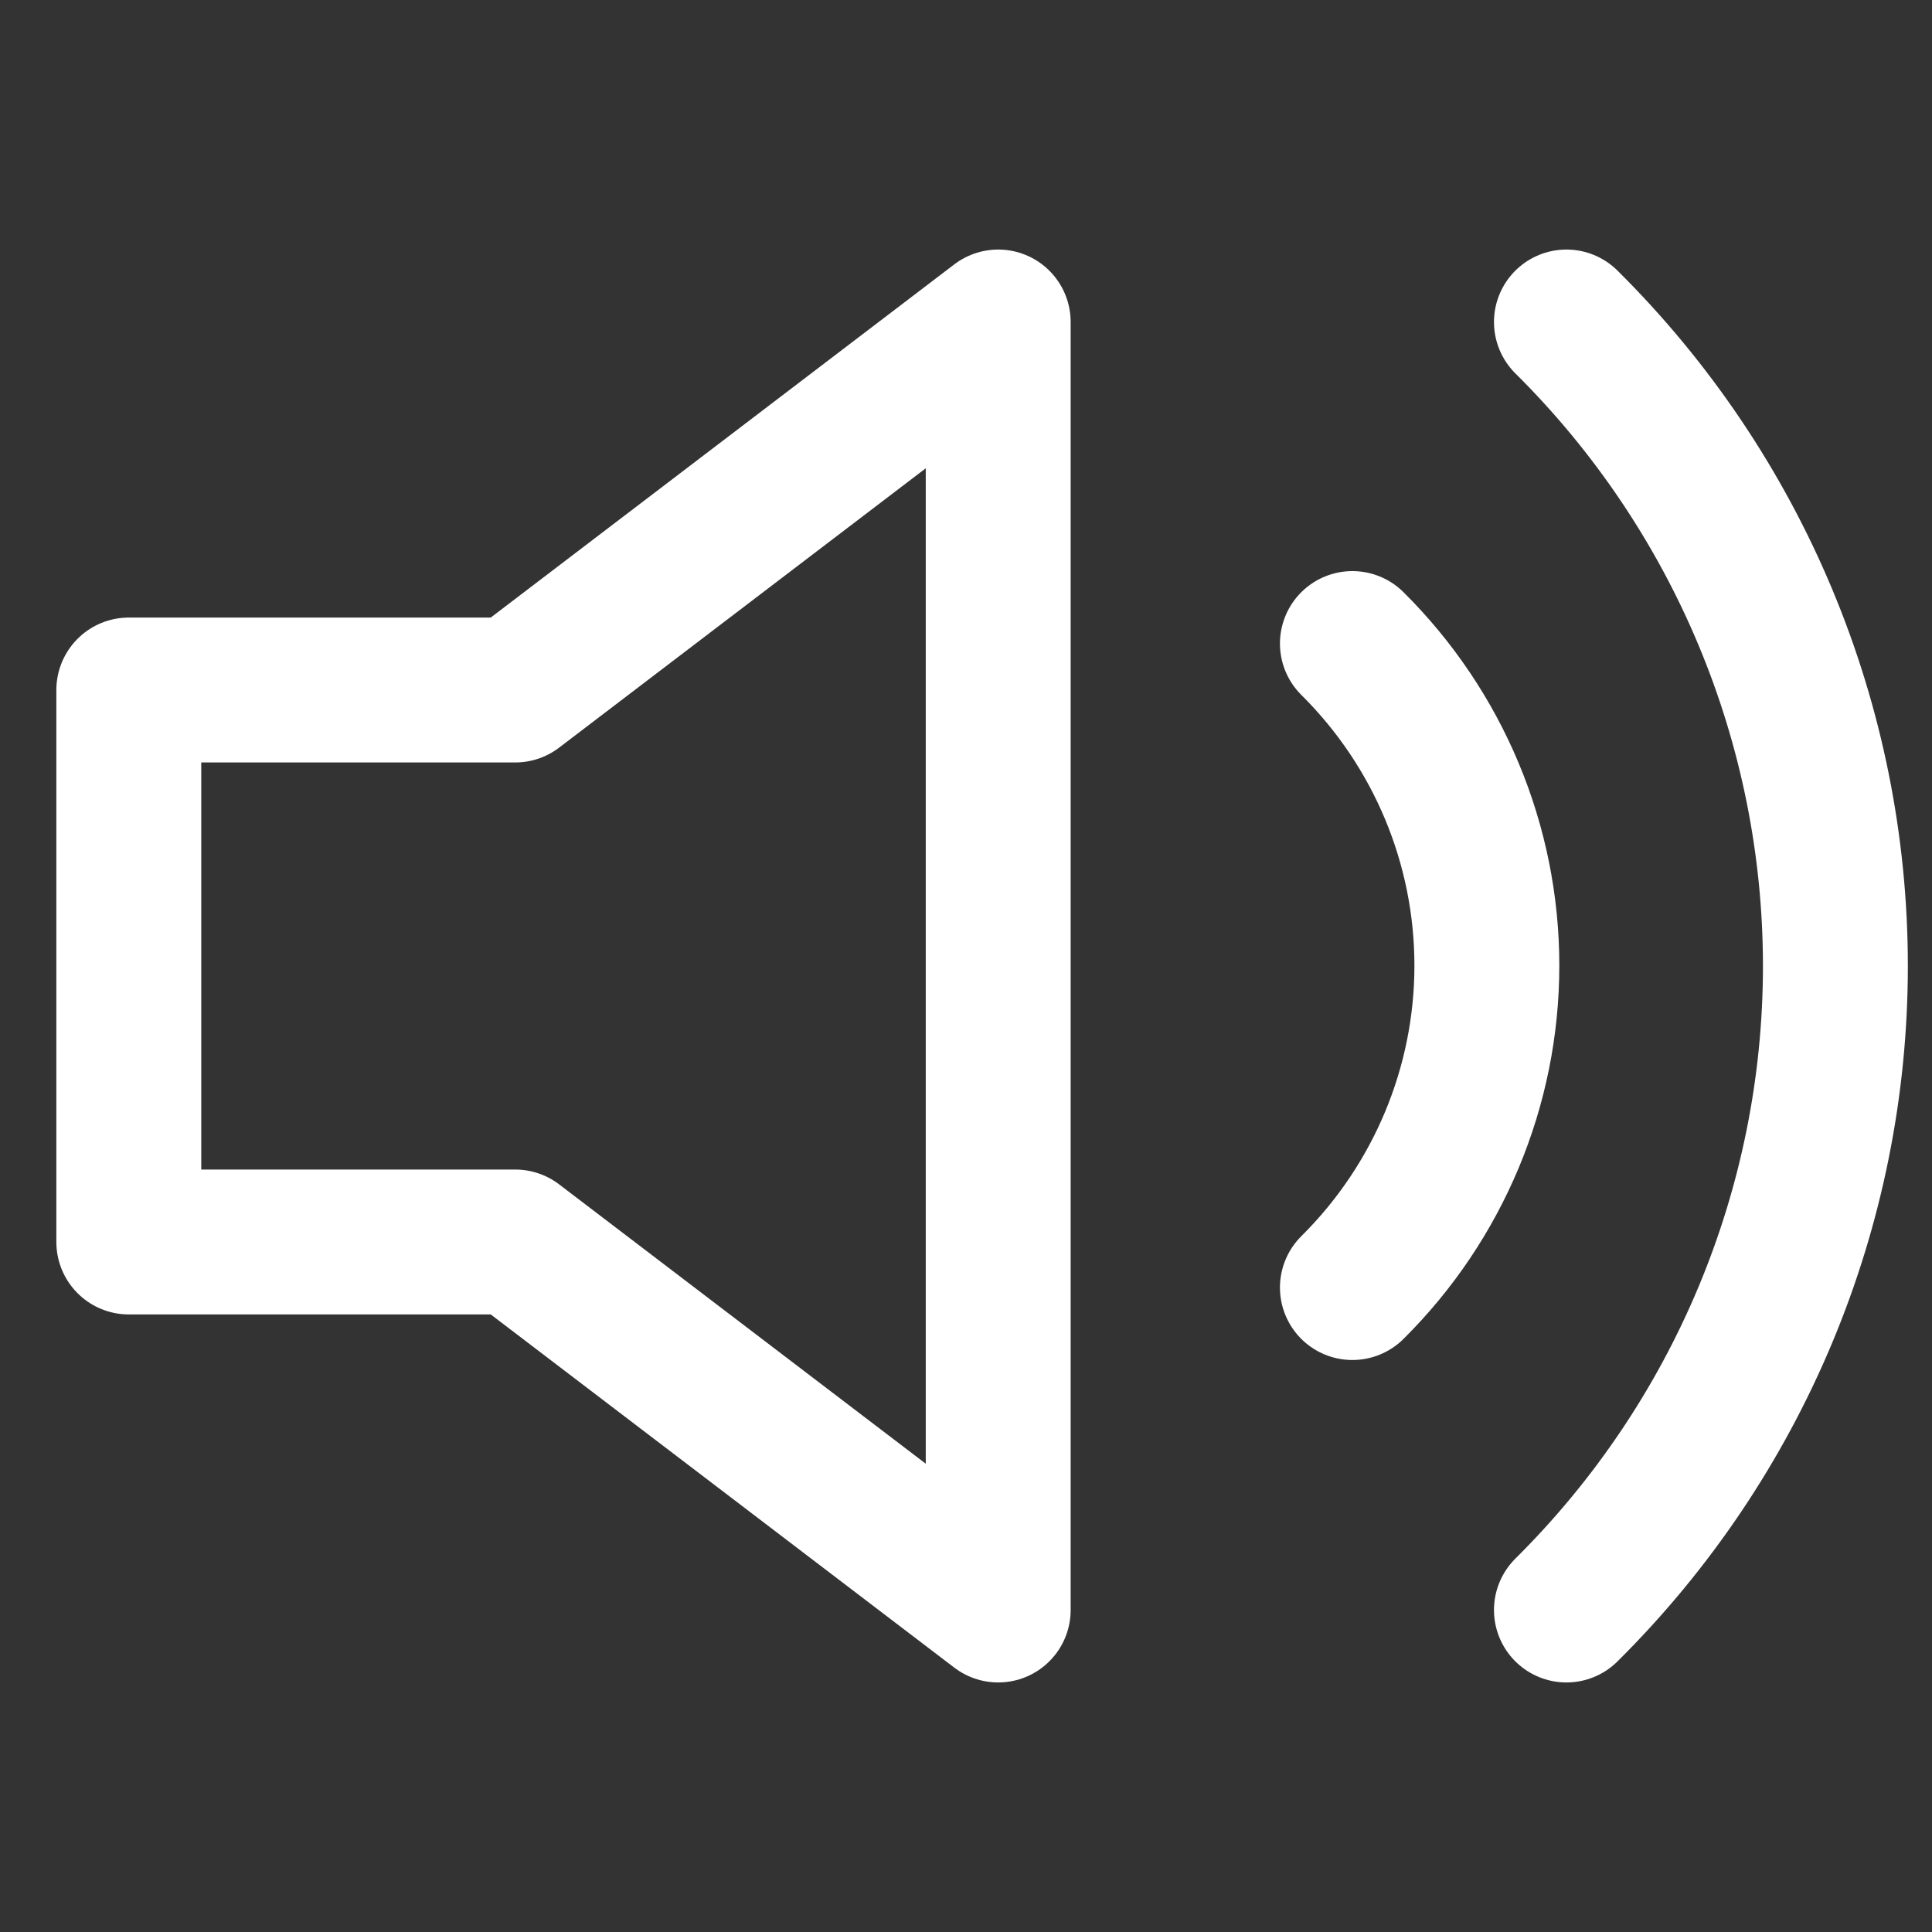 <svg width="60" height="60" viewBox="0 0 60 60" fill="none" xmlns="http://www.w3.org/2000/svg">
<rect x="0" y="0" width="60" height="60" fill="#333333" stroke="none"/>
<path d="M31 10L16 21.429H4V38.571H16L31 50V10Z" stroke="white" stroke-width="4.5" stroke-linecap="round" stroke-linejoin="round"/>
<path d="M48.647 10C53.995 15.305 57 22.499 57 30C57 37.501 53.995 44.695 48.647 50M42 19.986C44.674 22.638 46.176 26.235 46.176 29.986C46.176 33.736 44.674 37.333 42 39.986" stroke="white" stroke-width="4.5" stroke-linecap="round" stroke-linejoin="round"/>
</svg>
